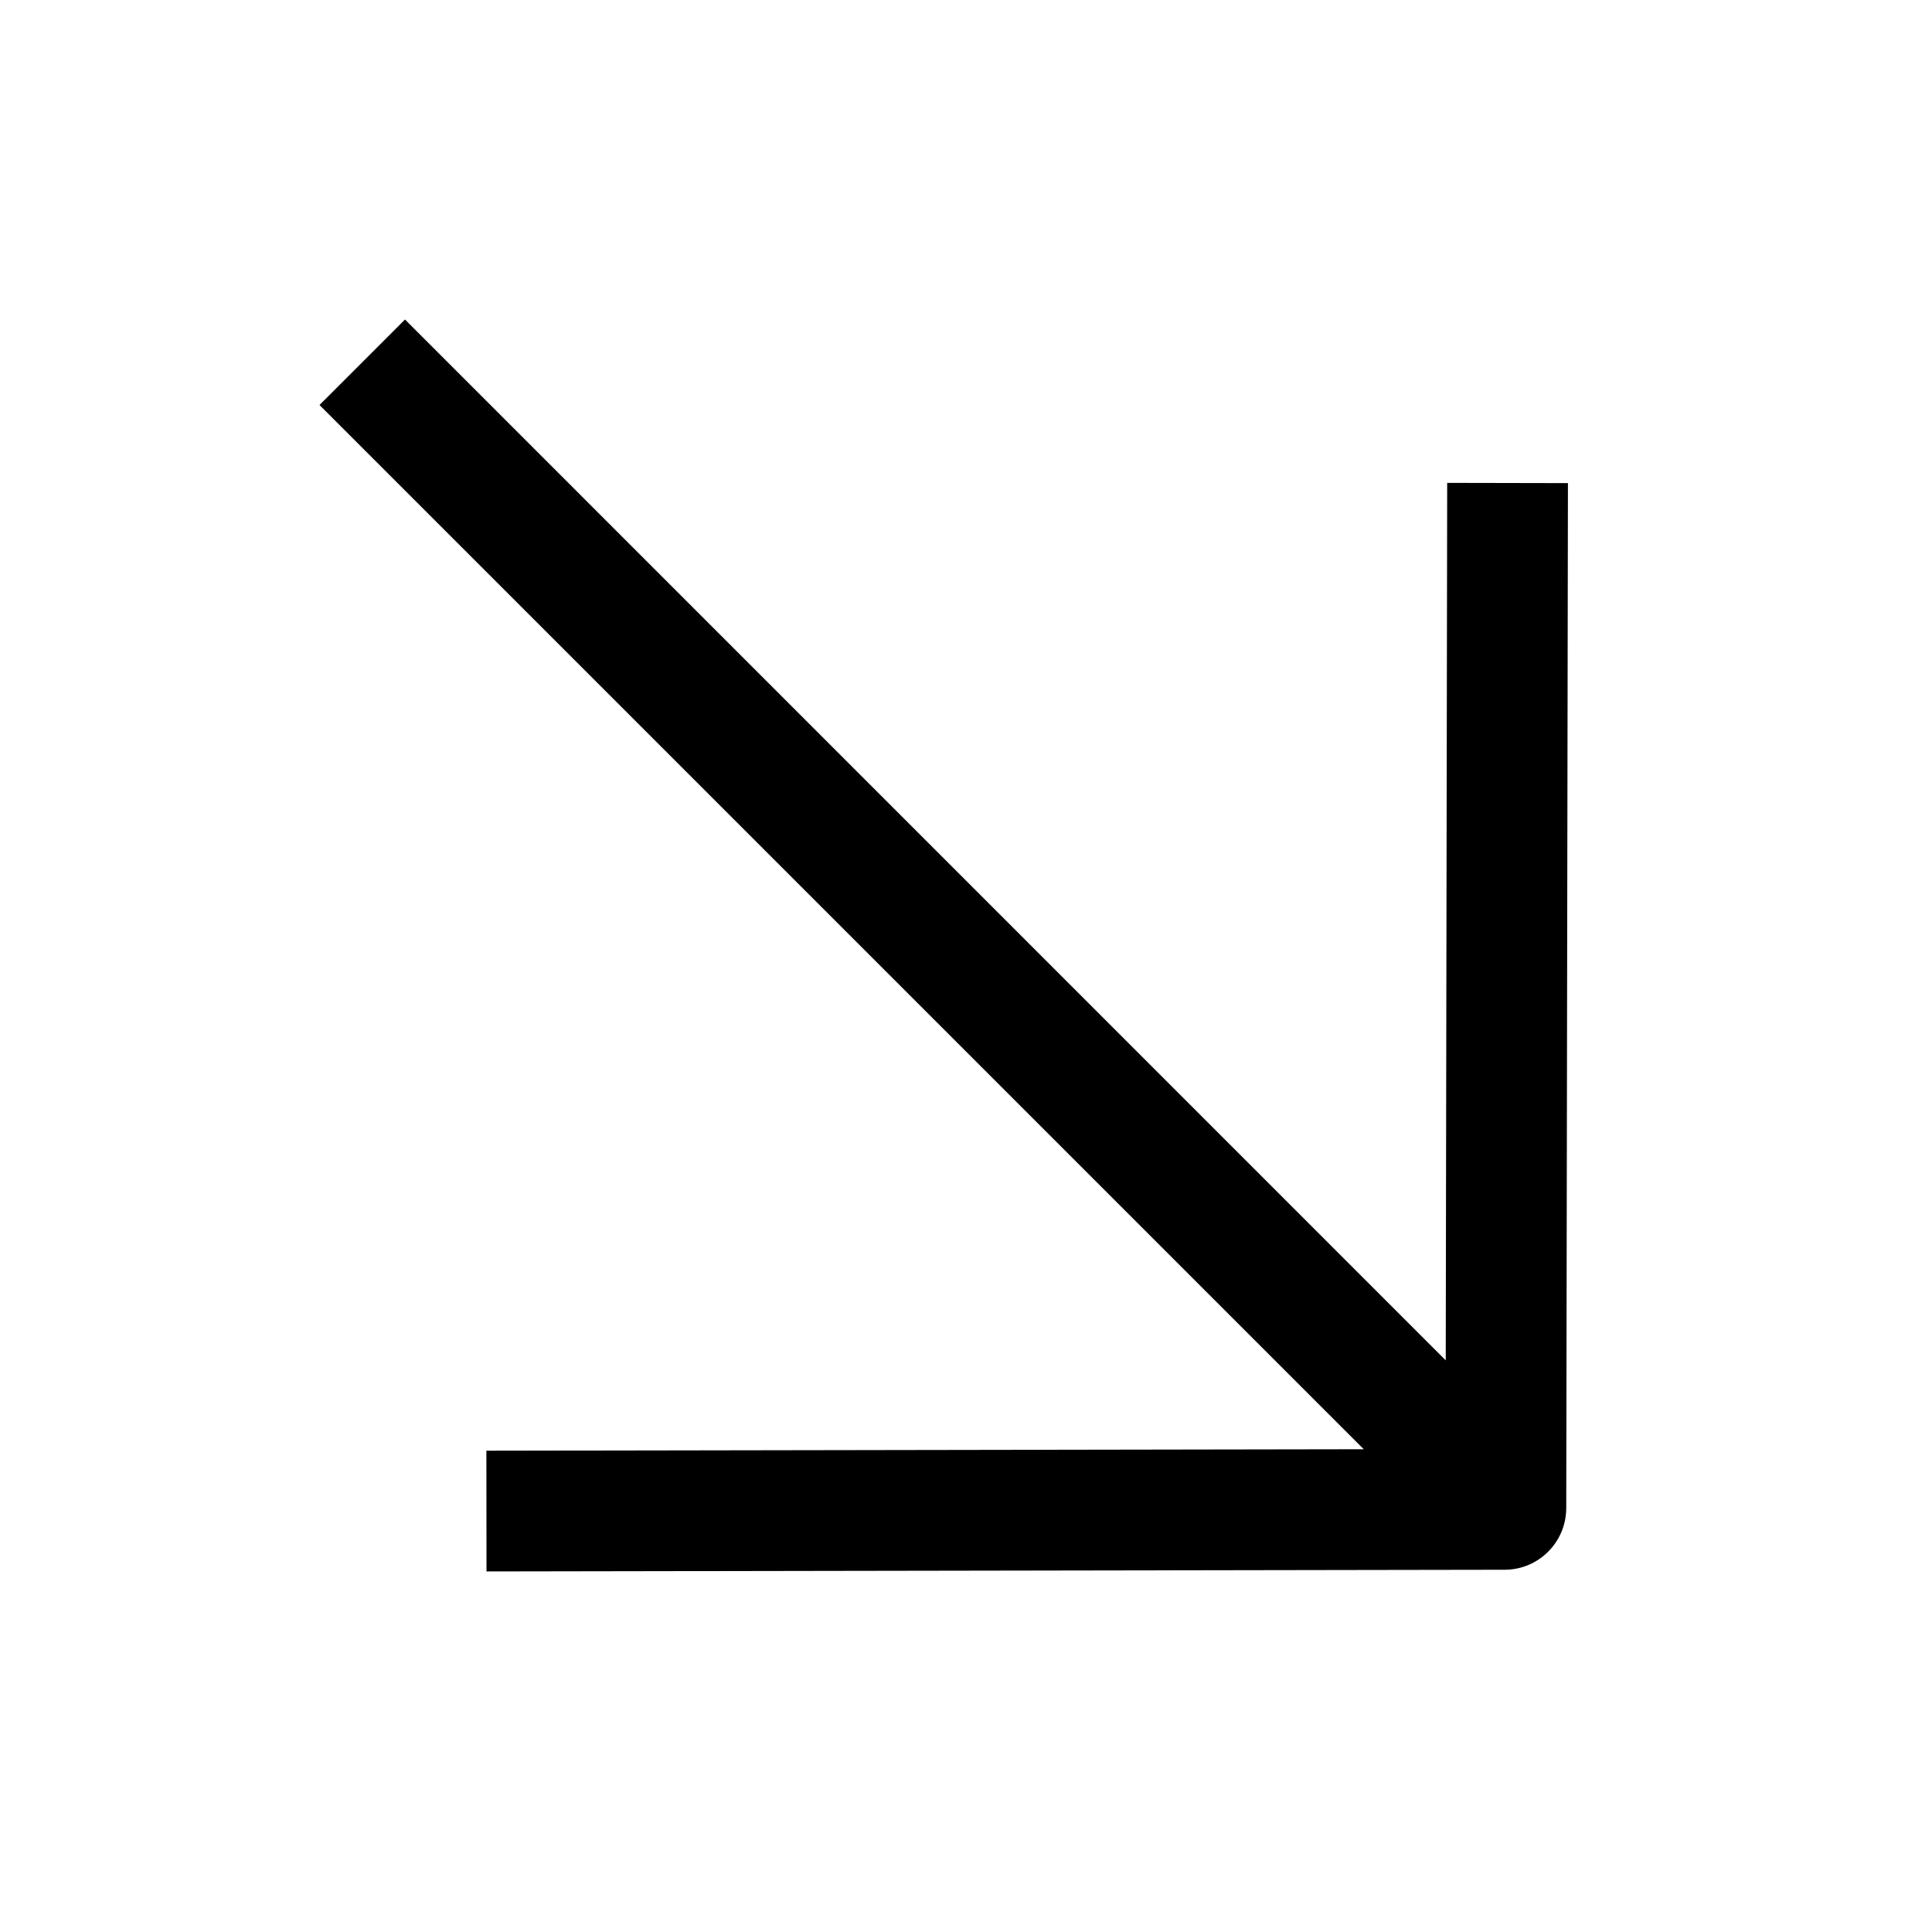 <svg viewBox="0 0 16 16" fill="none" xmlns="http://www.w3.org/2000/svg"><path fill-rule="evenodd" clip-rule="evenodd" d="M11.294 12.002L2.646 3.354L3.354 2.646L11.973 11.266L11.985 3.999L12.985 4.001L12.971 12.49C12.97 12.771 12.743 12.999 12.462 13L4.029 13.014L4.028 12.014L11.294 12.002Z" fill="currentColor"/></svg>